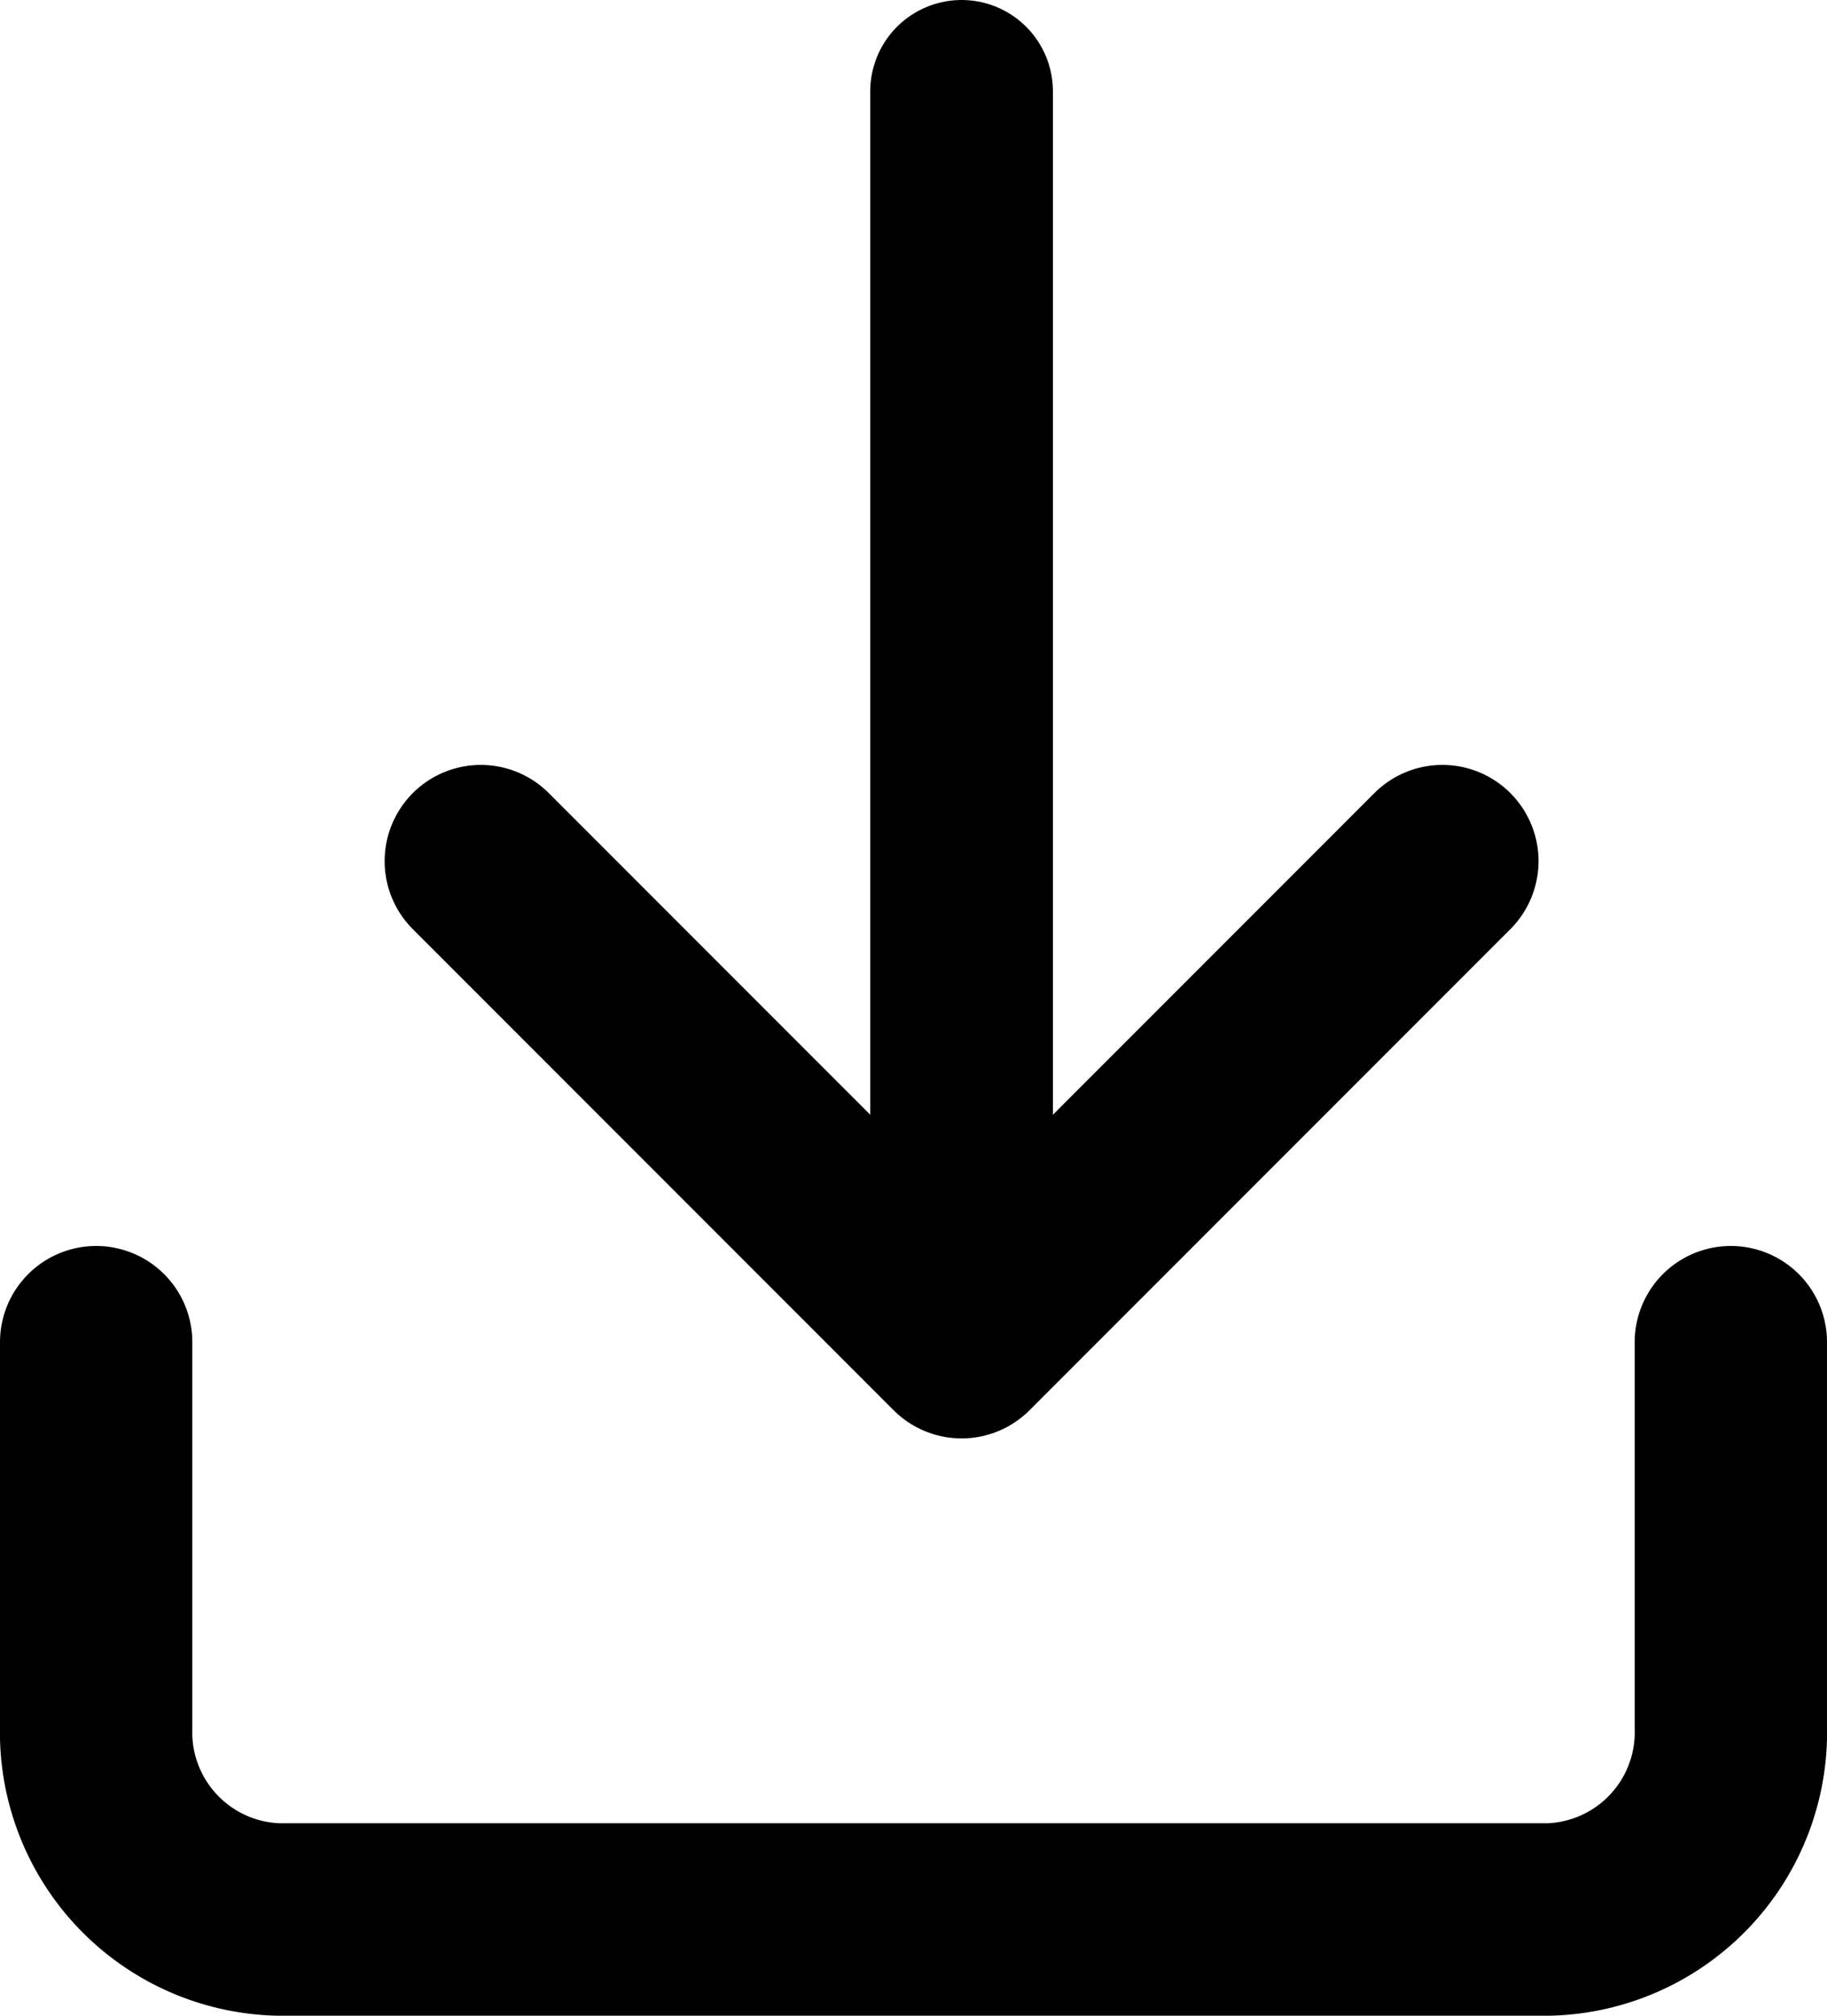 <svg xmlns="http://www.w3.org/2000/svg" width="19" height="20.95" viewBox="0 0 19 20.95">
  <g id="Group_2520" data-name="Group 2520" transform="translate(-2 -1.05)">
    <path id="Path_1732" data-name="Path 1732" d="M20,15v4a1.947,1.947,0,0,1-1.889,2H4.889A1.947,1.947,0,0,1,3,19V15" fill="none" stroke="#000" stroke-linecap="round" stroke-linejoin="round" stroke-width="2"/>
    <path id="Path_1733" data-name="Path 1733" d="M7,10l5,5,5-5" transform="translate(0)" fill="none" stroke="#000" stroke-linecap="round" stroke-linejoin="round" stroke-width="2"/>
    <line id="Line_118" data-name="Line 118" y1="12" transform="translate(12 2)" fill="none" stroke="#000" stroke-linecap="round" stroke-linejoin="round" stroke-width="1.9"/>
  </g>
</svg>

